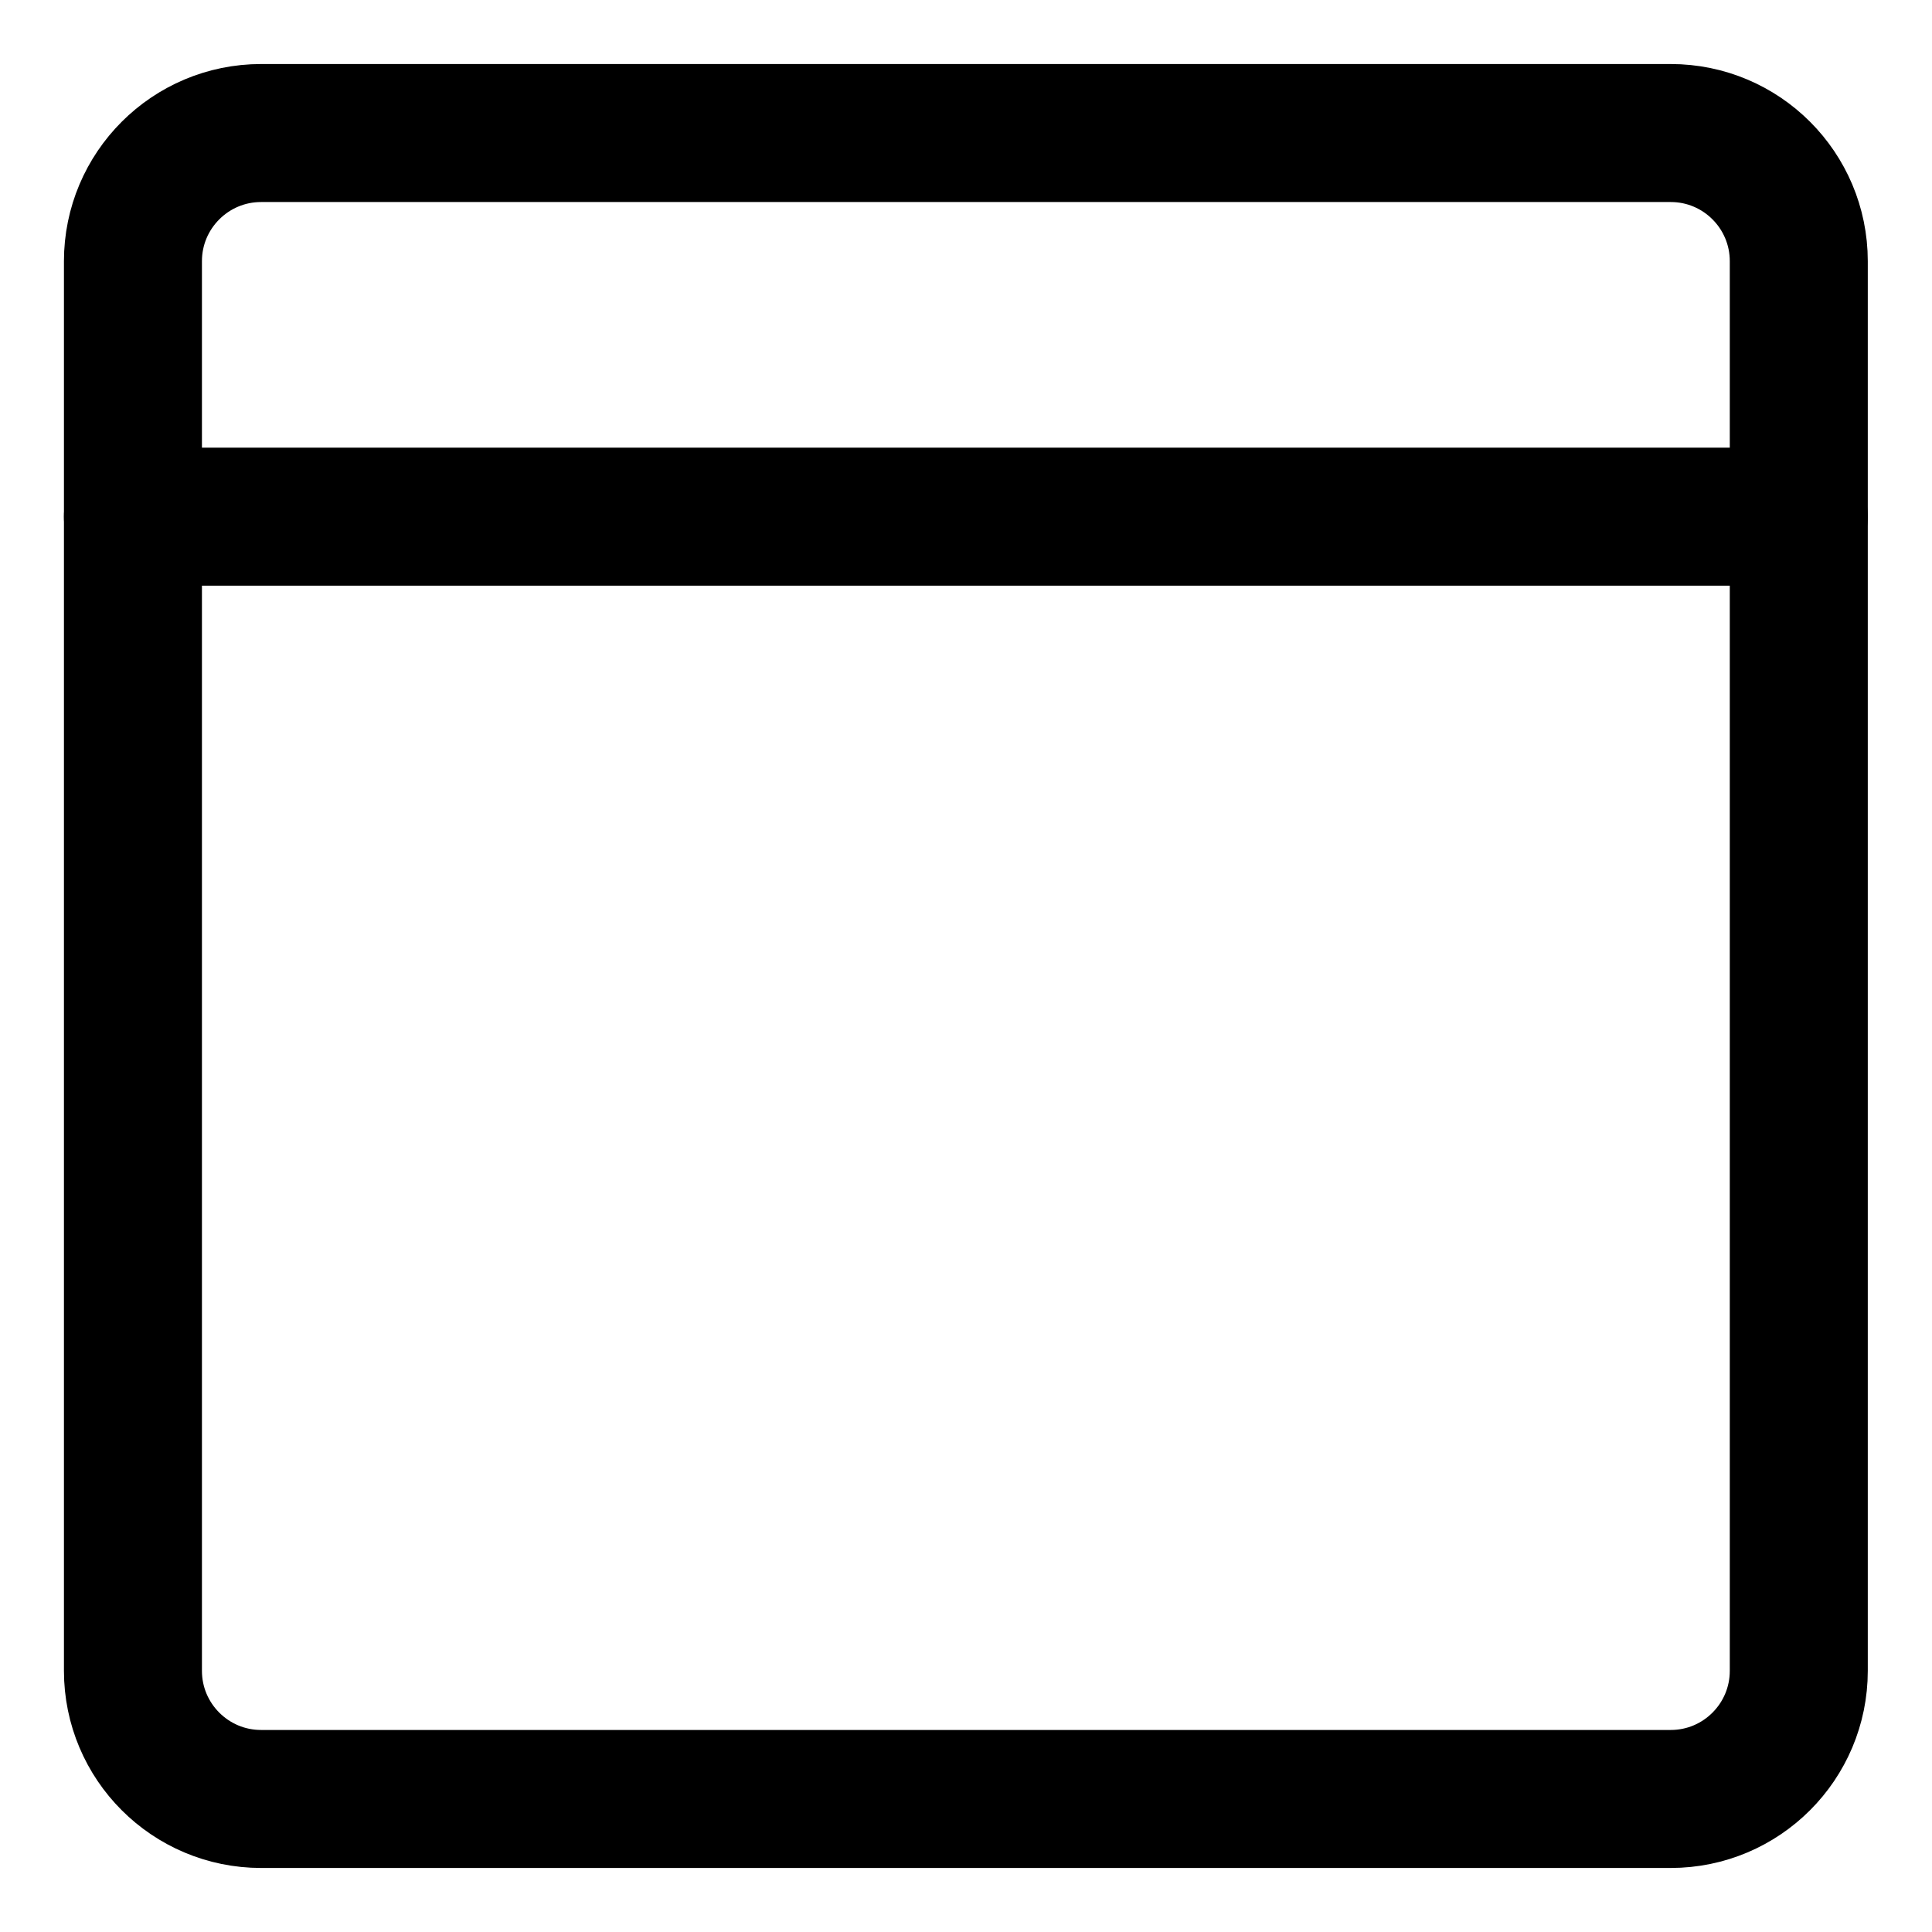 <svg width="21" height="21" viewBox="0 0 21 21" fill="none" xmlns="http://www.w3.org/2000/svg">
<g clip-path="url(#clip0_146_400059)">
<path d="M1.445 5.616H19.552" stroke="black" stroke-width="1.5" stroke-linecap="round" stroke-linejoin="round"/>
<path d="M18.16 1.446H2.838C2.069 1.446 1.445 2.07 1.445 2.839V18.161C1.445 18.93 2.069 19.554 2.838 19.554H18.16C18.929 19.554 19.552 18.93 19.552 18.161V2.839C19.552 2.07 18.929 1.446 18.16 1.446Z" stroke="black" stroke-width="1.5" stroke-linecap="round" stroke-linejoin="round"/>
</g>
<defs>
<clipPath id="clip0_146_400059">
<rect width="21" height="21" fill="white"/>
</clipPath>
</defs>
</svg>
